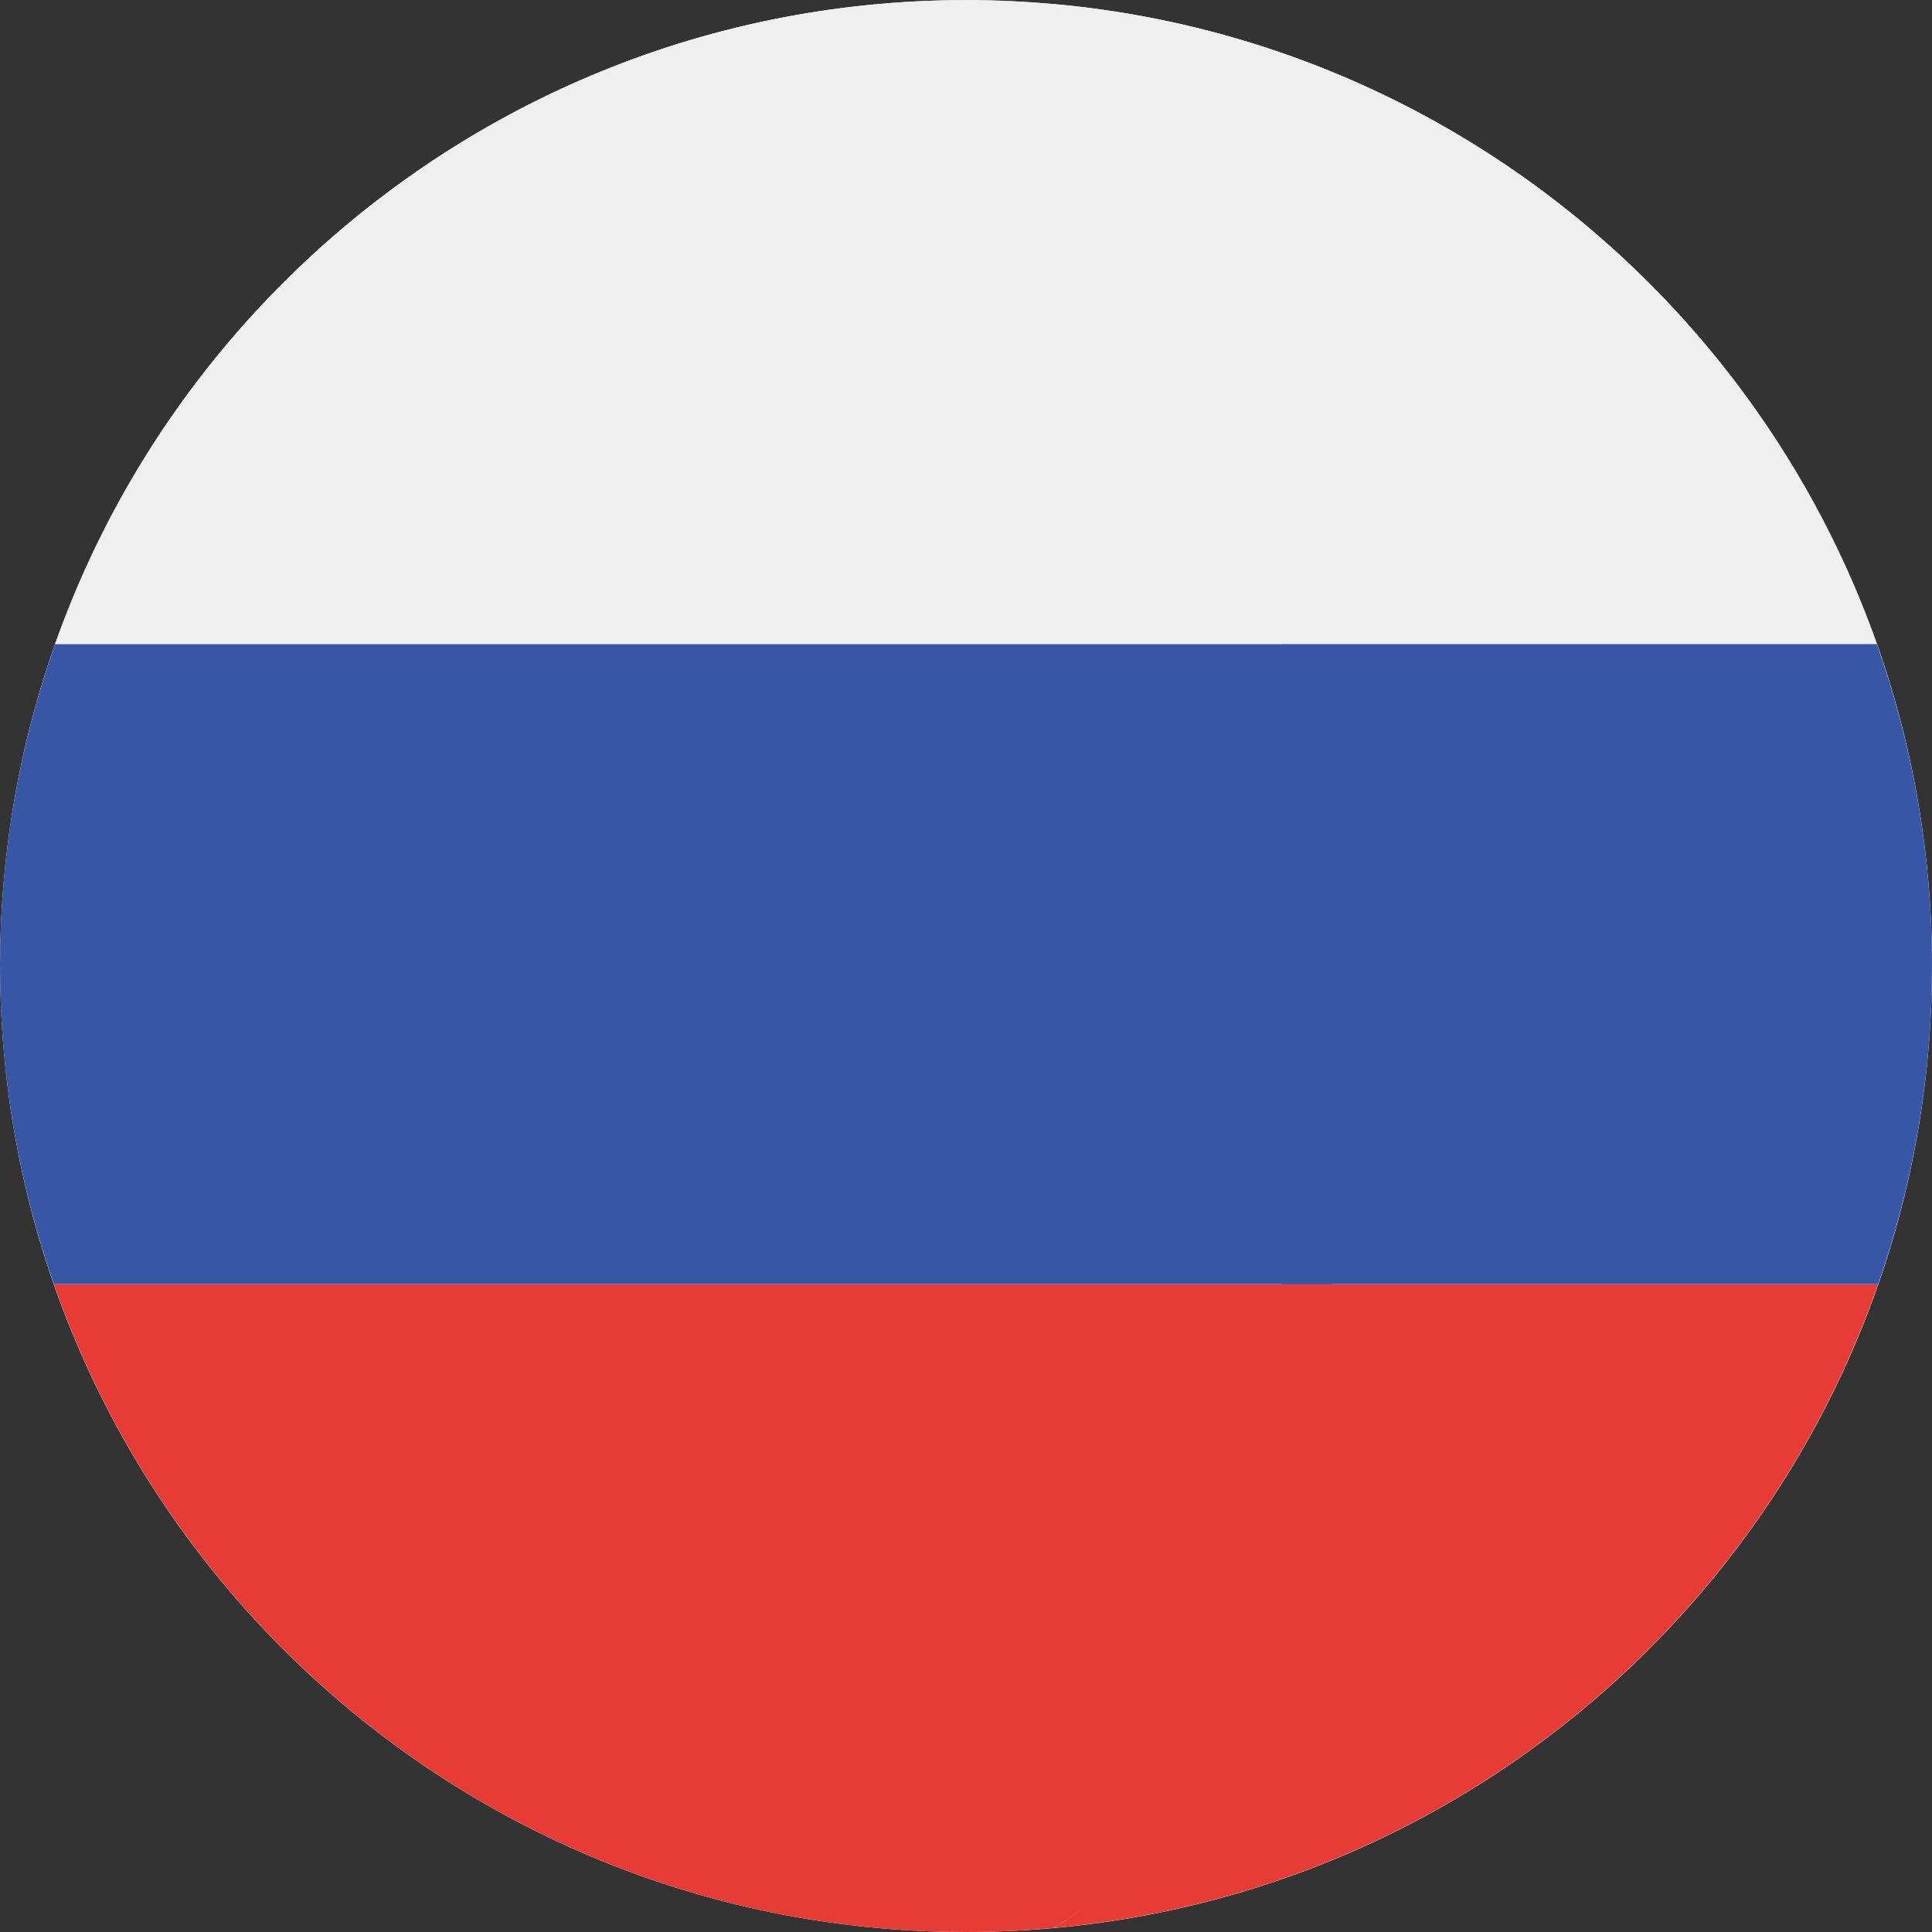 <svg width="20" height="20" viewBox="0 0 20 20" fill="none" xmlns="http://www.w3.org/2000/svg">
<rect x="0" y="0" width="20" height="20" fill="#333333" stroke="none"/>
<path d="M10 20C15.523 20 20 15.523 20 10C20 4.478 15.523 0.001 10 0.001C4.478 0.001 0.001 4.478 0.001 10C0.001 15.523 4.478 20 10 20Z" fill="white"/>
<path d="M19.428 6.666H13.267C13.535 8.802 13.536 11.156 13.272 13.294H19.442C19.802 12.263 20 11.155 20 10C20 8.83 19.797 7.709 19.428 6.666Z" fill="#3757A6"/>
<path d="M13.267 6.666H19.428C19.427 6.663 19.427 6.66 19.425 6.657C18.145 3.048 14.853 0.393 10.898 0.041C12.429 0.88 12.876 3.538 13.267 6.666Z" fill="#EFEFEF"/>
<path d="M10.898 19.959C14.861 19.605 18.157 16.941 19.432 13.323C19.436 13.313 19.438 13.304 19.442 13.295H13.273C12.884 16.439 12.435 19.116 10.898 19.959Z" fill="#E73B36"/>
<path d="M0 10C0 11.155 0.198 12.263 0.558 13.294H13.787C14.051 11.155 14.049 8.802 13.782 6.666H0.571C0.203 7.709 0 8.83 0 10Z" fill="#3757A6"/>
<path d="M0.574 6.658C0.574 6.661 0.573 6.664 0.571 6.667H13.782C13.39 3.539 12.428 0.881 10.898 0.042C10.602 0.016 10.303 0.001 10 0.001C5.65 0.001 1.95 2.779 0.574 6.658Z" fill="#EFEFEF"/>
<path d="M13.787 13.295H0.558C0.561 13.304 0.565 13.313 0.568 13.323C1.938 17.212 5.643 20 10 20C10.303 20 10.602 19.985 10.898 19.959C12.435 19.116 13.399 16.439 13.787 13.295Z" fill="#E73B36"/>
</svg>
